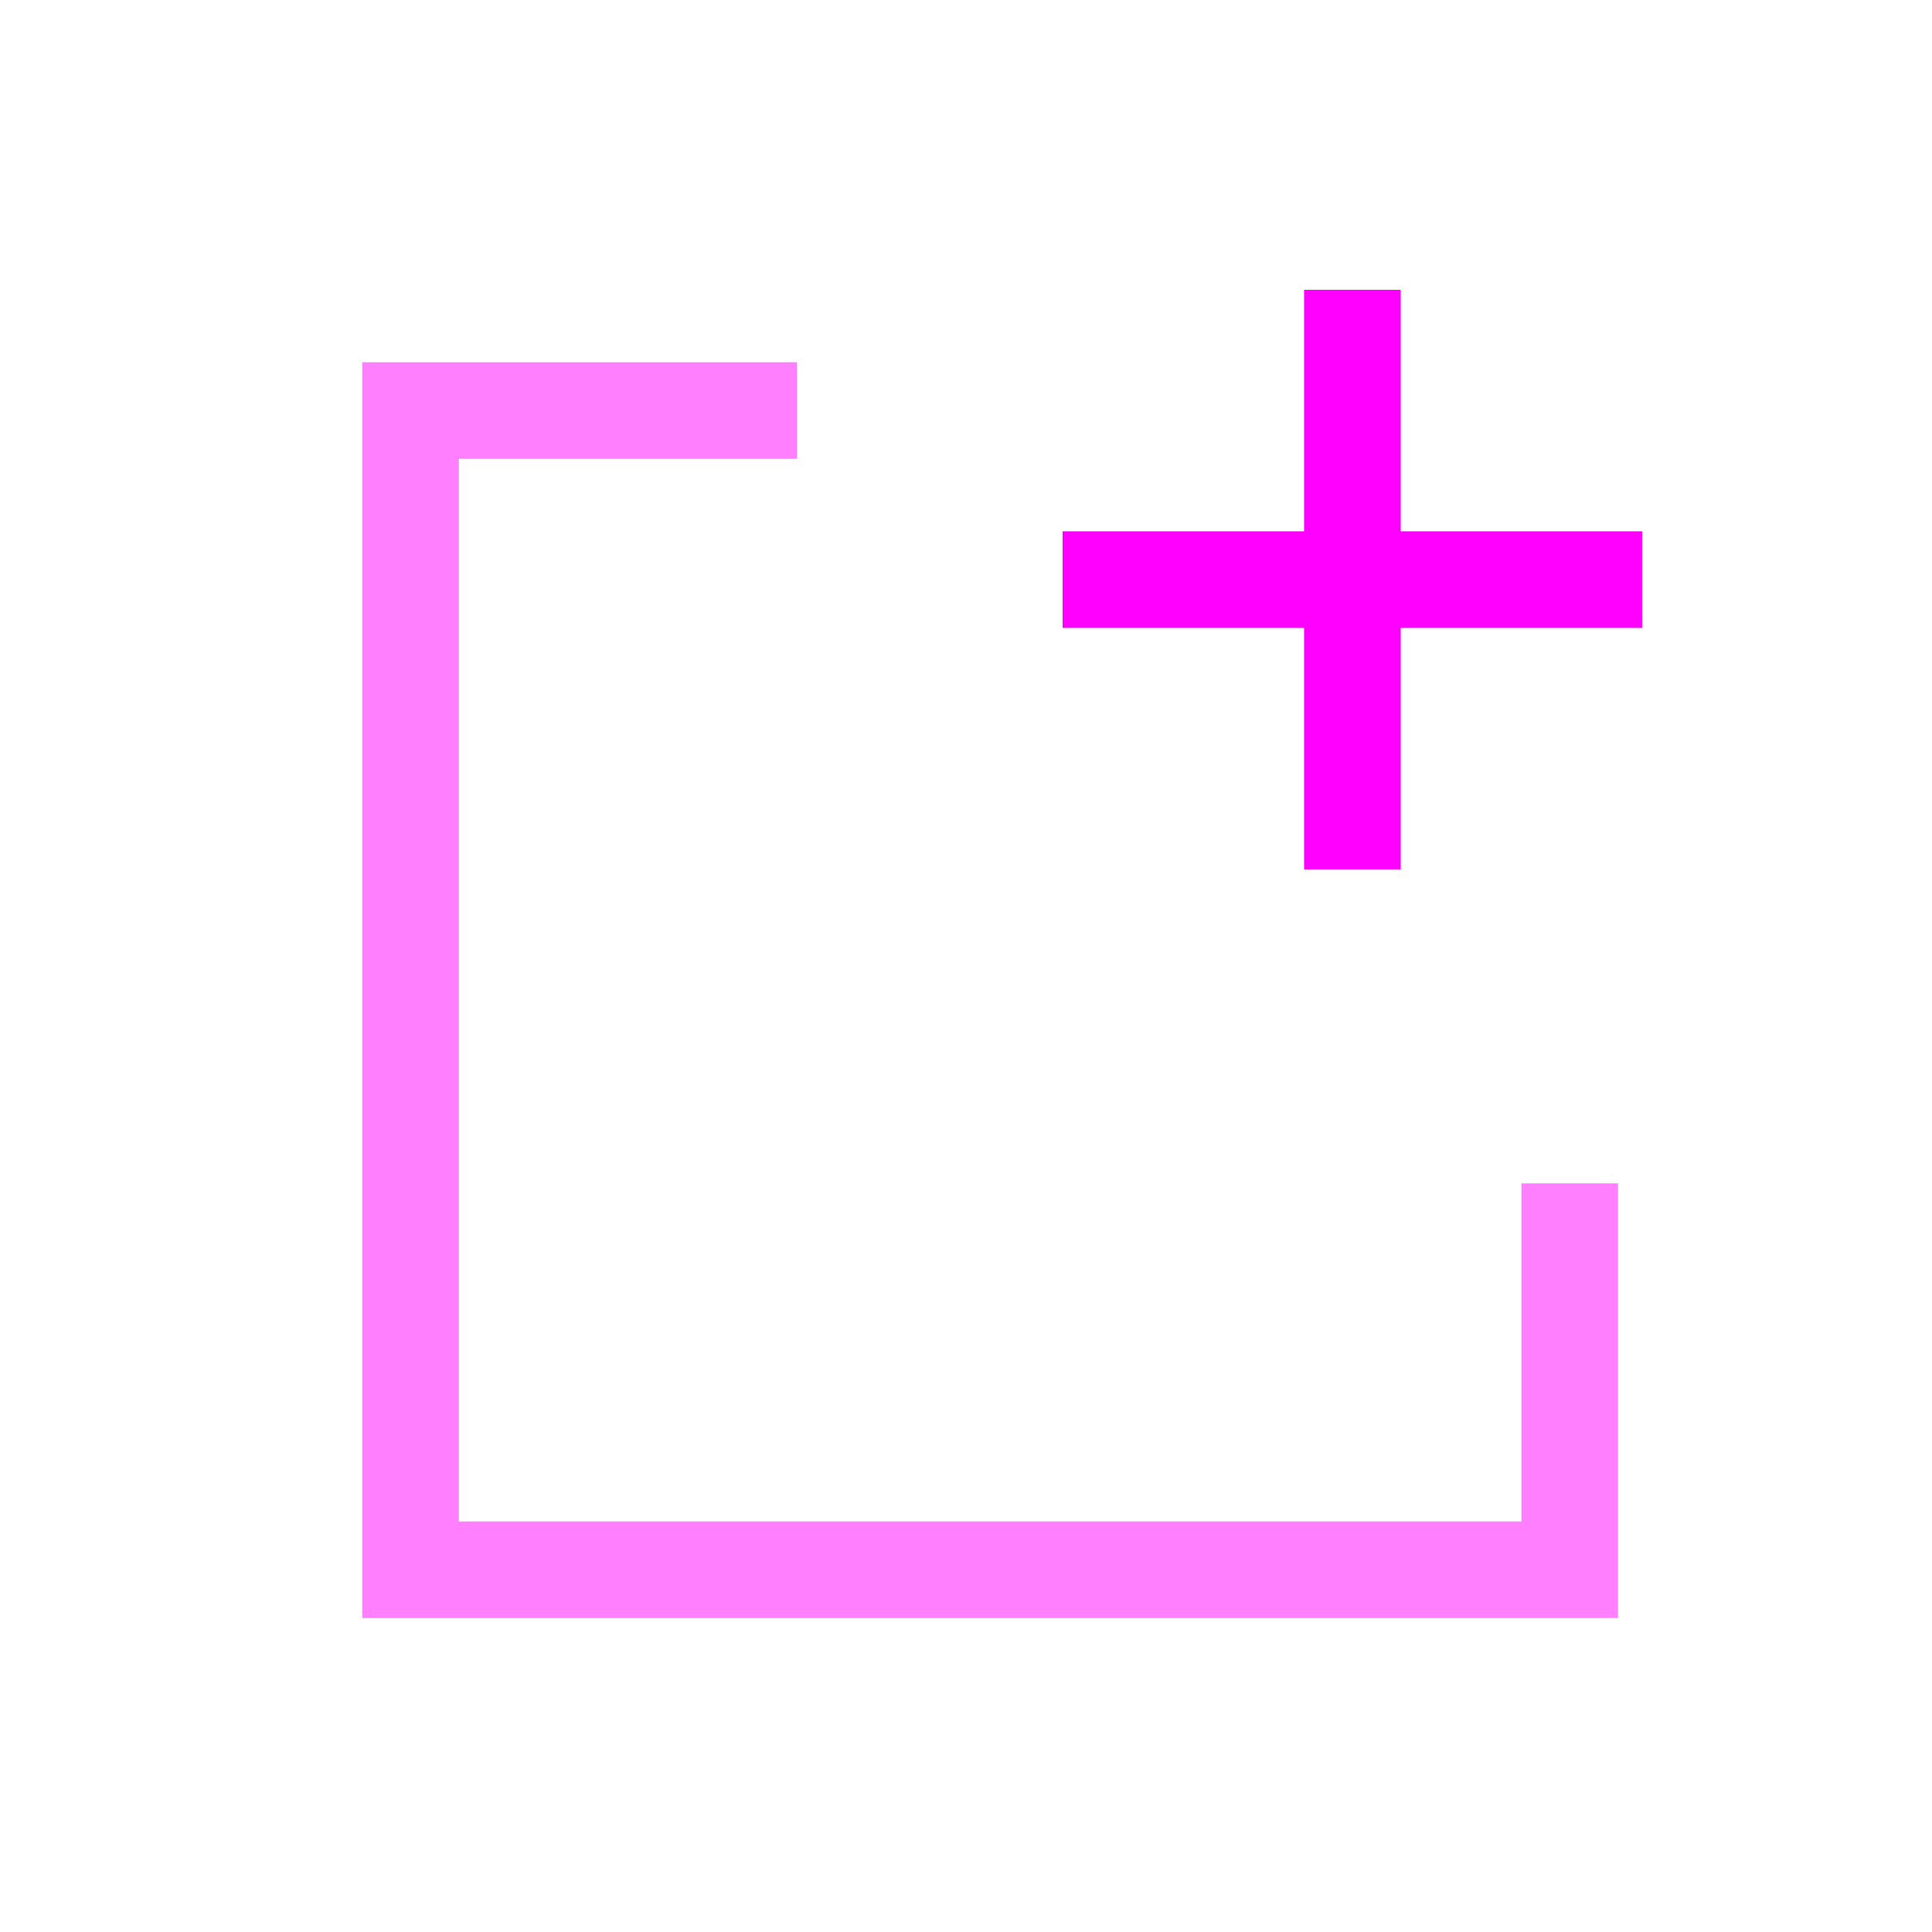 <svg width="16" height="16" viewBox="0 0 16 16" fill="none" xmlns="http://www.w3.org/2000/svg">
<path opacity="0.5" fill-rule="evenodd" clip-rule="evenodd" d="M3 3H6.6V3.8H3.8V12.6H12.6V9.8H13.4V13.4H3V3Z" fill="#FF00FF"/>
<path fill-rule="evenodd" clip-rule="evenodd" d="M10.8 5.2V7.2H11.6V5.2H13.6V4.4H11.6V2.4H10.8V4.4H8.8V5.2H10.8Z" fill="#FF00FF"/>
</svg>
